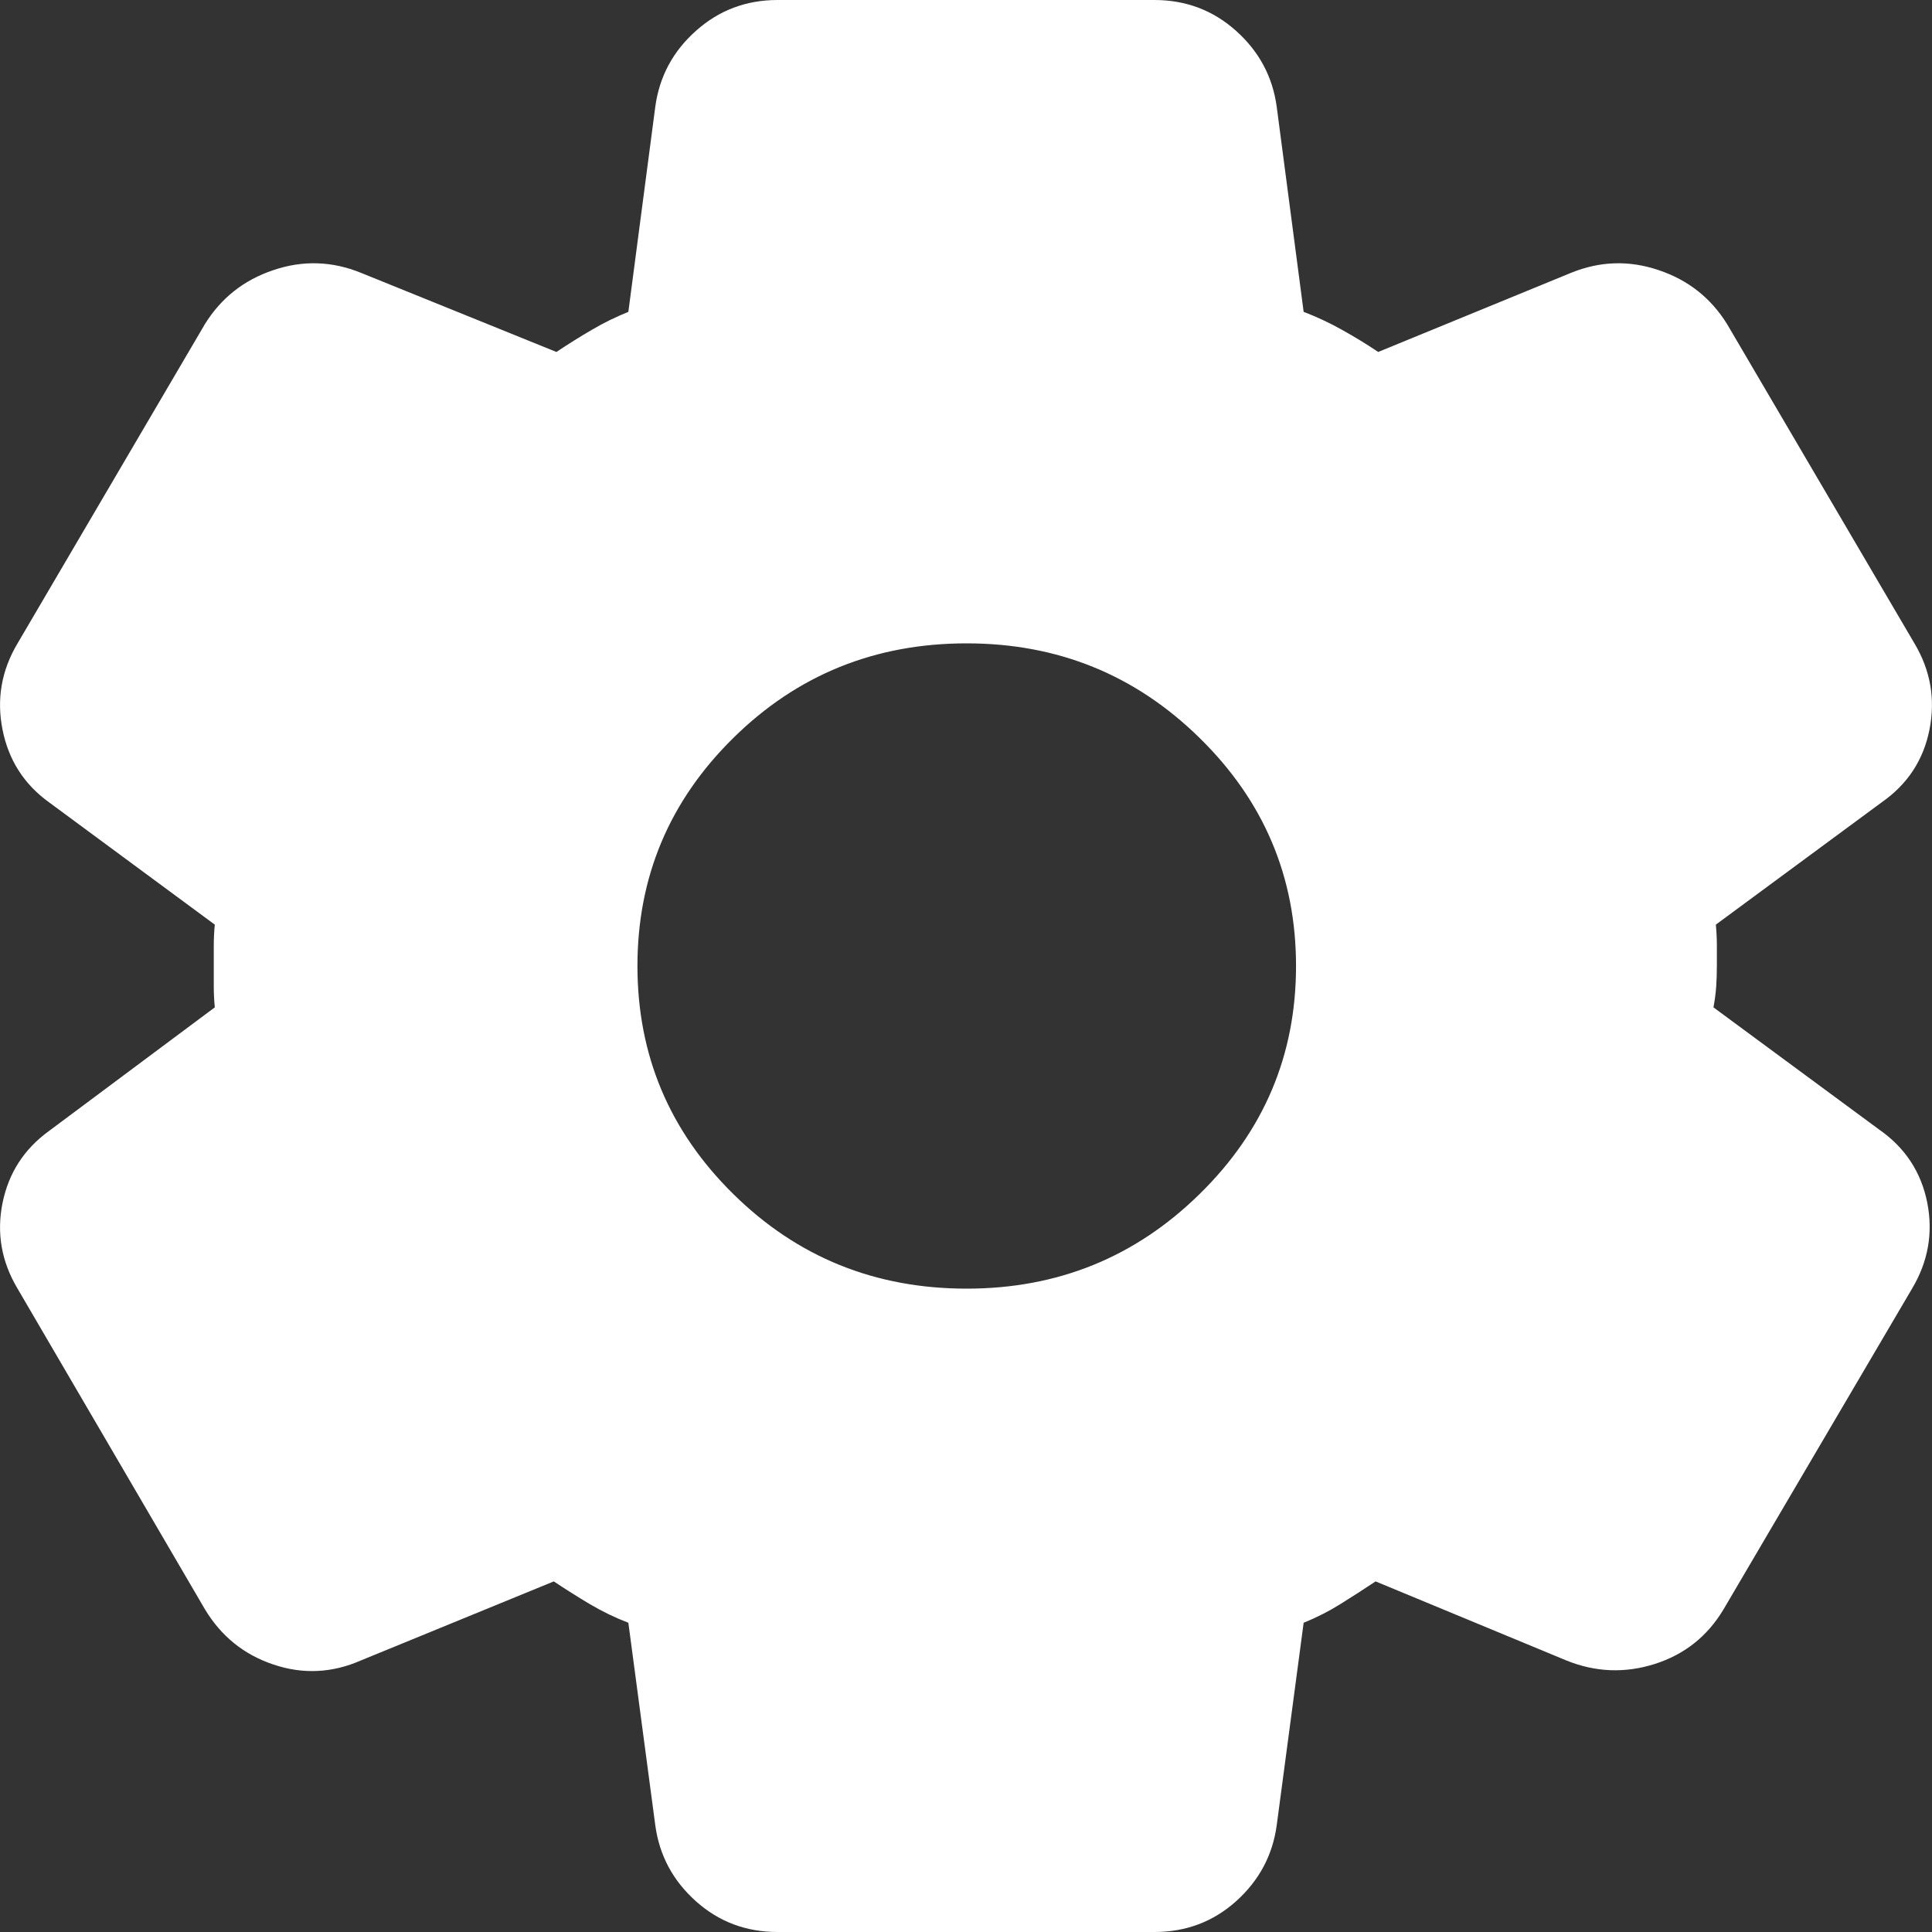 <svg width="17" height="17" viewBox="0 0 17 17" fill="none" xmlns="http://www.w3.org/2000/svg">
<rect x="0" y="0" width="17" height="17" fill="#333333" stroke="none"/>
<path d="M6.842 17C6.565 17 6.325 16.91 6.123 16.729C5.92 16.547 5.802 16.325 5.766 16.061L5.529 14.279C5.412 14.234 5.3 14.18 5.192 14.116C5.084 14.052 4.978 13.985 4.873 13.915L3.177 14.61C2.922 14.722 2.664 14.734 2.405 14.646C2.145 14.559 1.945 14.396 1.803 14.16L0.154 11.338C0.013 11.101 -0.031 10.851 0.022 10.587C0.075 10.323 0.211 10.111 0.432 9.951L1.89 8.864C1.884 8.8 1.881 8.739 1.881 8.682V8.318C1.881 8.261 1.884 8.2 1.89 8.136L0.432 7.06C0.211 6.901 0.075 6.687 0.022 6.419C-0.031 6.151 0.013 5.899 0.154 5.662L1.803 2.852C1.945 2.623 2.145 2.464 2.405 2.377C2.664 2.289 2.922 2.297 3.177 2.401L4.896 3.097C5.001 3.027 5.105 2.962 5.208 2.902C5.311 2.841 5.418 2.789 5.529 2.744L5.766 0.939C5.802 0.675 5.92 0.453 6.123 0.272C6.325 0.091 6.565 0 6.842 0H10.158C10.435 0 10.675 0.091 10.877 0.272C11.079 0.453 11.198 0.675 11.234 0.939L11.471 2.744C11.588 2.789 11.7 2.841 11.808 2.902C11.916 2.962 12.023 3.027 12.127 3.097L13.823 2.401C14.078 2.297 14.336 2.289 14.595 2.377C14.855 2.464 15.055 2.623 15.197 2.852L16.846 5.662C16.987 5.899 17.031 6.151 16.978 6.419C16.925 6.687 16.785 6.901 16.557 7.06L15.098 8.136C15.104 8.2 15.107 8.261 15.107 8.318V8.5C15.107 8.564 15.105 8.625 15.101 8.682C15.097 8.739 15.089 8.8 15.077 8.864L16.536 9.94C16.764 10.099 16.904 10.313 16.958 10.581C17.011 10.849 16.966 11.101 16.825 11.338L15.165 14.162C15.023 14.399 14.821 14.559 14.559 14.642C14.296 14.725 14.037 14.714 13.781 14.61L12.104 13.915C11.999 13.985 11.895 14.052 11.792 14.116C11.689 14.18 11.582 14.234 11.471 14.279L11.234 16.061C11.198 16.325 11.079 16.547 10.877 16.729C10.675 16.91 10.435 17 10.158 17H6.842ZM8.506 11.339C9.307 11.339 9.99 11.062 10.555 10.507C11.121 9.953 11.404 9.284 11.404 8.5C11.404 7.716 11.121 7.047 10.555 6.493C9.99 5.938 9.307 5.661 8.506 5.661C7.7 5.661 7.016 5.938 6.453 6.493C5.89 7.047 5.609 7.716 5.609 8.5C5.609 9.284 5.89 9.953 6.453 10.507C7.016 11.062 7.7 11.339 8.506 11.339Z" fill="white"/>
</svg>
